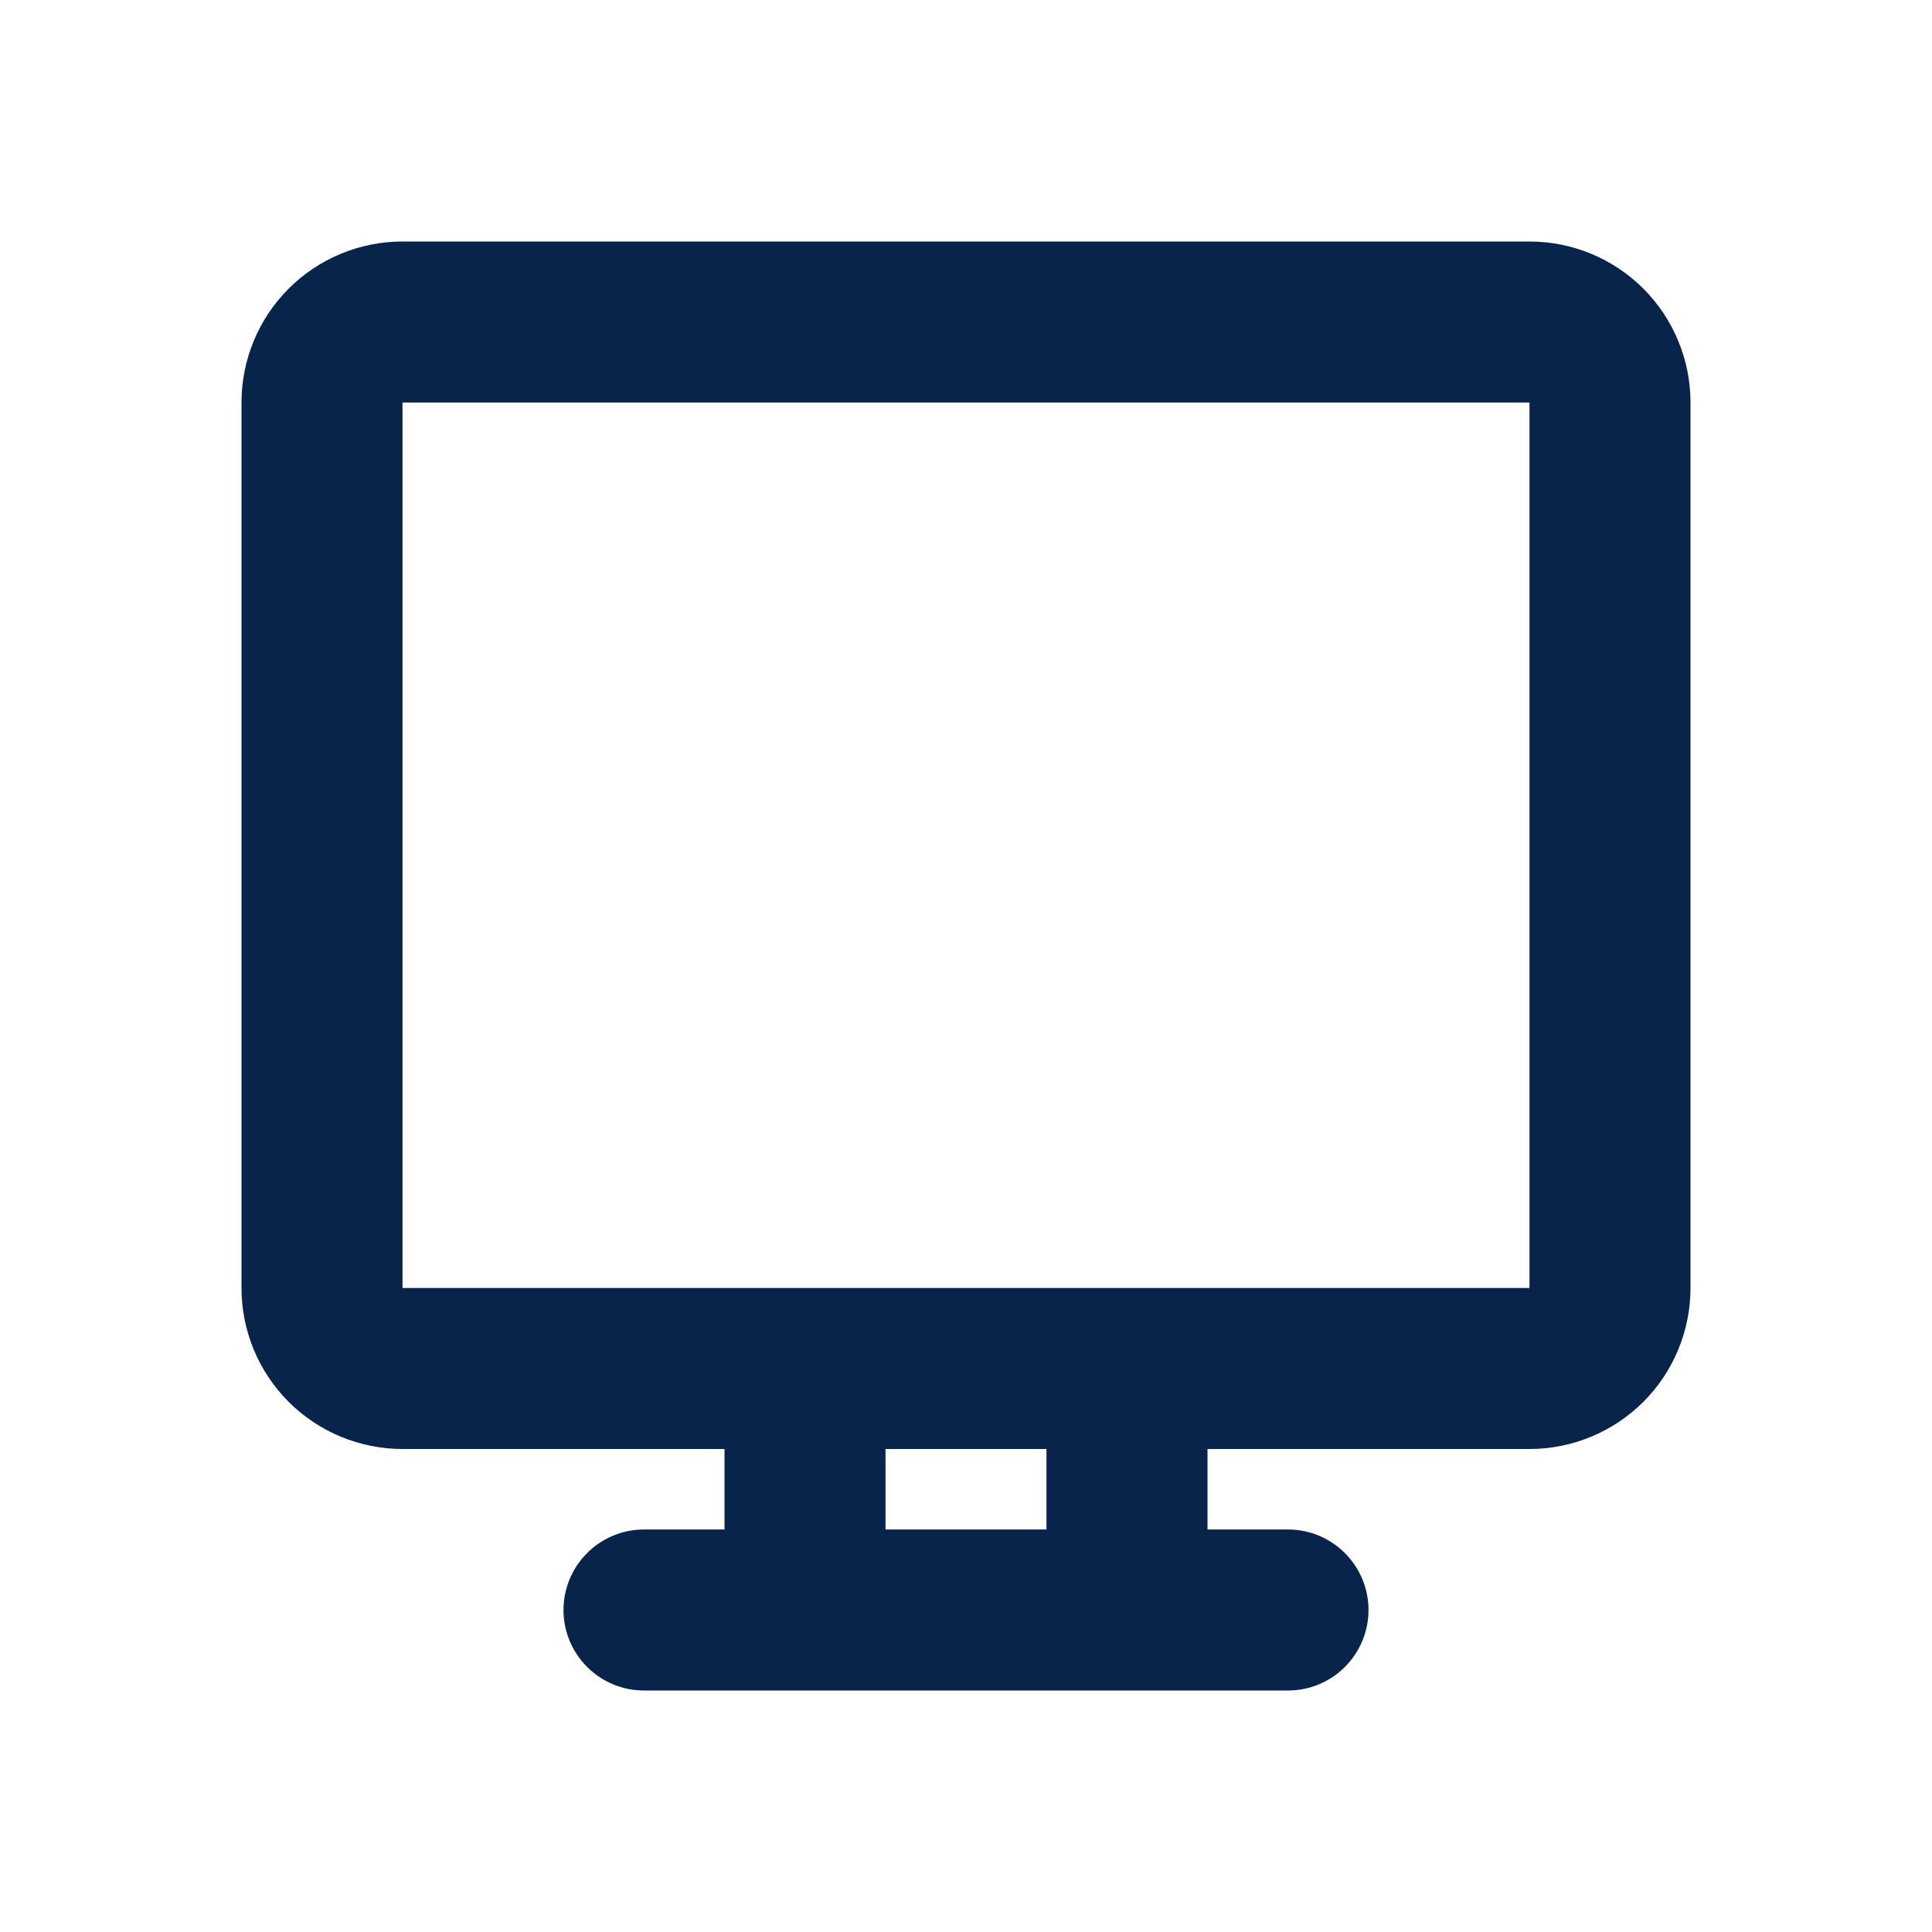 <svg width="50" height="50" viewBox="0 0 50 50" fill="none" xmlns="http://www.w3.org/2000/svg">
<g clip-path="url(#clip0_1084_354)">
<path d="M39.583 6.25C40.688 6.25 41.748 6.689 42.53 7.47C43.311 8.252 43.75 9.312 43.75 10.417V33.333C43.75 34.438 43.311 35.498 42.53 36.28C41.748 37.061 40.688 37.5 39.583 37.5H31.25V39.583H33.333C33.886 39.583 34.416 39.803 34.806 40.194C35.197 40.584 35.417 41.114 35.417 41.667C35.417 42.219 35.197 42.749 34.806 43.14C34.416 43.531 33.886 43.75 33.333 43.75H16.667C16.114 43.75 15.584 43.531 15.194 43.14C14.803 42.749 14.583 42.219 14.583 41.667C14.583 41.114 14.803 40.584 15.194 40.194C15.584 39.803 16.114 39.583 16.667 39.583H18.75V37.5H10.417C9.312 37.5 8.252 37.061 7.47 36.28C6.689 35.498 6.25 34.438 6.25 33.333V10.417C6.25 9.312 6.689 8.252 7.47 7.47C8.252 6.689 9.312 6.25 10.417 6.25H39.583ZM27.083 37.5H22.917V39.583H27.083V37.5ZM39.583 10.417H10.417V33.333H39.583V10.417Z" fill="#09244B"/>
</g>
<defs>
<clipPath id="clip0_1084_354">
<rect width="50" height="50" fill="white"/>
</clipPath>
</defs>
</svg>
